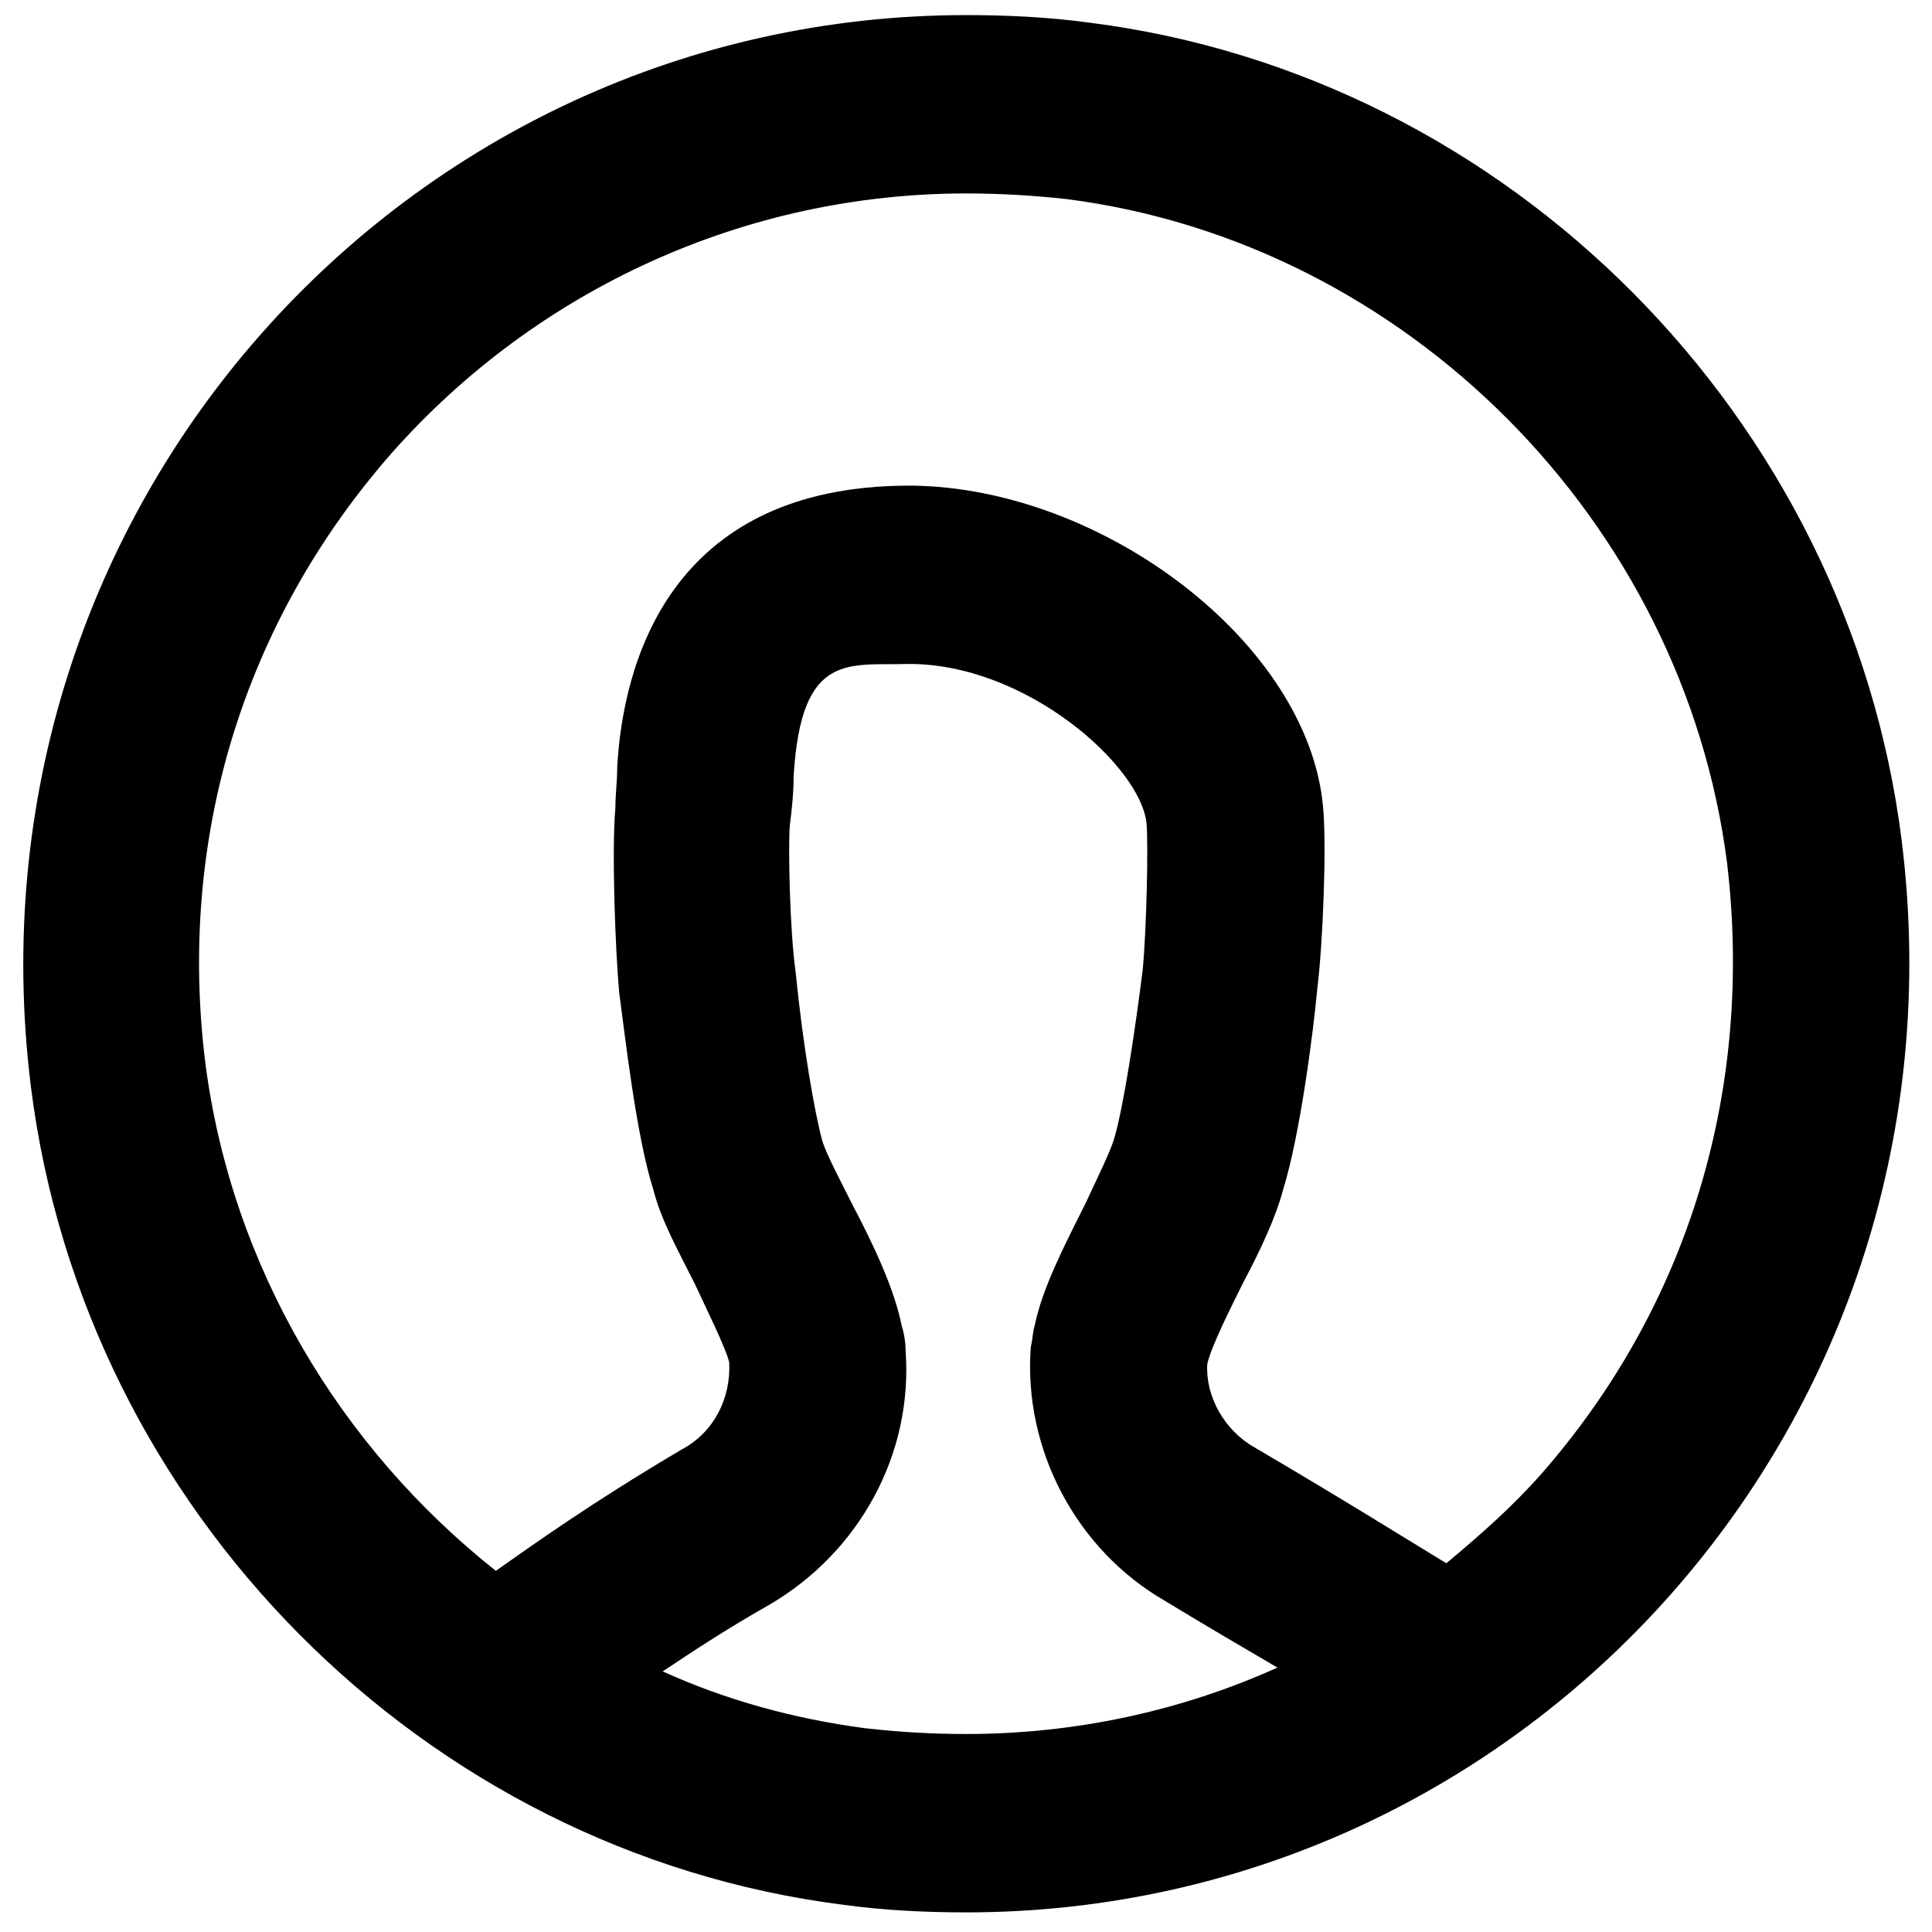 <?xml version="1.0" encoding="utf-8"?>
<!-- Generator: Adobe Illustrator 16.0.3, SVG Export Plug-In . SVG Version: 6.00 Build 0)  -->
<!DOCTYPE svg PUBLIC "-//W3C//DTD SVG 1.1//EN" "http://www.w3.org/Graphics/SVG/1.1/DTD/svg11.dtd">
<svg version="1.1" id="Warstwa_1" xmlns="http://www.w3.org/2000/svg" xmlns:xlink="http://www.w3.org/1999/xlink" x="0px" y="0px"
	 width="128px" height="128px" viewBox="0 0 128 128" enable-background="new 0 0 128 128" xml:space="preserve">
<g>
	<path d="M2.05,72.02c3.52,28.031,26.02,50.654,53.8,54.174c2.765,0.381,5.531,0.506,8.171,0.506
		c37.207,0,66.745-32.682,61.969-71.021C122.47,27.648,99.97,5.022,72.19,1.502C69.425,1.125,66.658,1,64.021,1l0,0v11.816
		c2.137,0,4.4,0.125,6.662,0.376c22.499,2.891,40.851,21.369,43.742,43.995c1.761,14.957-2.513,29.287-12.318,40.475
		c-1.885,2.137-4.022,4.023-6.285,5.908c-2.891-1.76-6.913-4.275-12.695-7.67c-2.011-1.129-3.268-3.391-3.142-5.529
		c0.25-1.131,1.507-3.645,2.387-5.406c1.132-2.135,2.138-4.273,2.641-6.158c1.132-3.645,2.011-10.557,2.263-13.322
		c0.377-3.018,0.627-9.554,0.377-12.069c-1.006-10.81-14.581-21.116-27.276-21.242c-0.125,0-0.125,0-0.125,0
		c-16.09,0-18.981,12.067-19.358,18.604c0,1.005-0.125,1.885-0.125,2.765c-0.251,2.765,0,9.427,0.251,12.192
		c0.377,2.766,1.131,9.553,2.263,13.072c0.502,2.012,1.634,4.023,2.766,6.285c0.753,1.635,2.011,4.148,2.262,5.154
		c0.125,2.387-1.006,4.648-3.142,5.783c-6.16,3.643-9.805,6.283-12.318,8.043C22.54,95.9,15.375,83.961,13.615,70.512
		c-1.886-14.959,2.514-29.288,12.319-40.476c9.678-10.936,23.505-17.22,38.087-17.22V1C26.813,1-2.726,33.681,2.05,72.02z
		 M50.947,106.334c6.034-3.52,9.553-10.055,9.05-16.844c0-0.627-0.125-1.254-0.251-1.633c-0.503-2.514-1.885-5.404-3.269-8.045
		c-0.754-1.508-1.759-3.393-2.01-4.271c-0.503-1.887-1.258-6.16-1.76-11.188c-0.376-2.641-0.502-8.297-0.376-9.679
		c0.125-1.006,0.25-2.137,0.25-3.268c0.503-8.296,3.645-7.291,7.668-7.417c7.792,0,15.334,6.788,15.711,10.558
		c0.127,1.383,0,7.039-0.25,9.679c-0.504,4.024-1.259,9.051-1.886,11.186c-0.253,0.881-1.131,2.641-1.886,4.275
		c-1.383,2.766-2.892,5.656-3.395,8.17c-0.124,0.379-0.124,0.879-0.251,1.383c-0.504,6.789,3.016,13.449,8.925,16.842
		c2.891,1.762,5.278,3.143,7.416,4.4c-6.411,2.891-13.45,4.4-20.614,4.4c-2.263,0-4.4-0.125-6.663-0.377
		c-4.777-0.629-9.302-1.885-13.45-3.771C45.794,109.479,48.056,107.969,50.947,106.334z M64.021,1L64.021,1L64.021,1L64.021,1z"/>
</g>
</svg>
